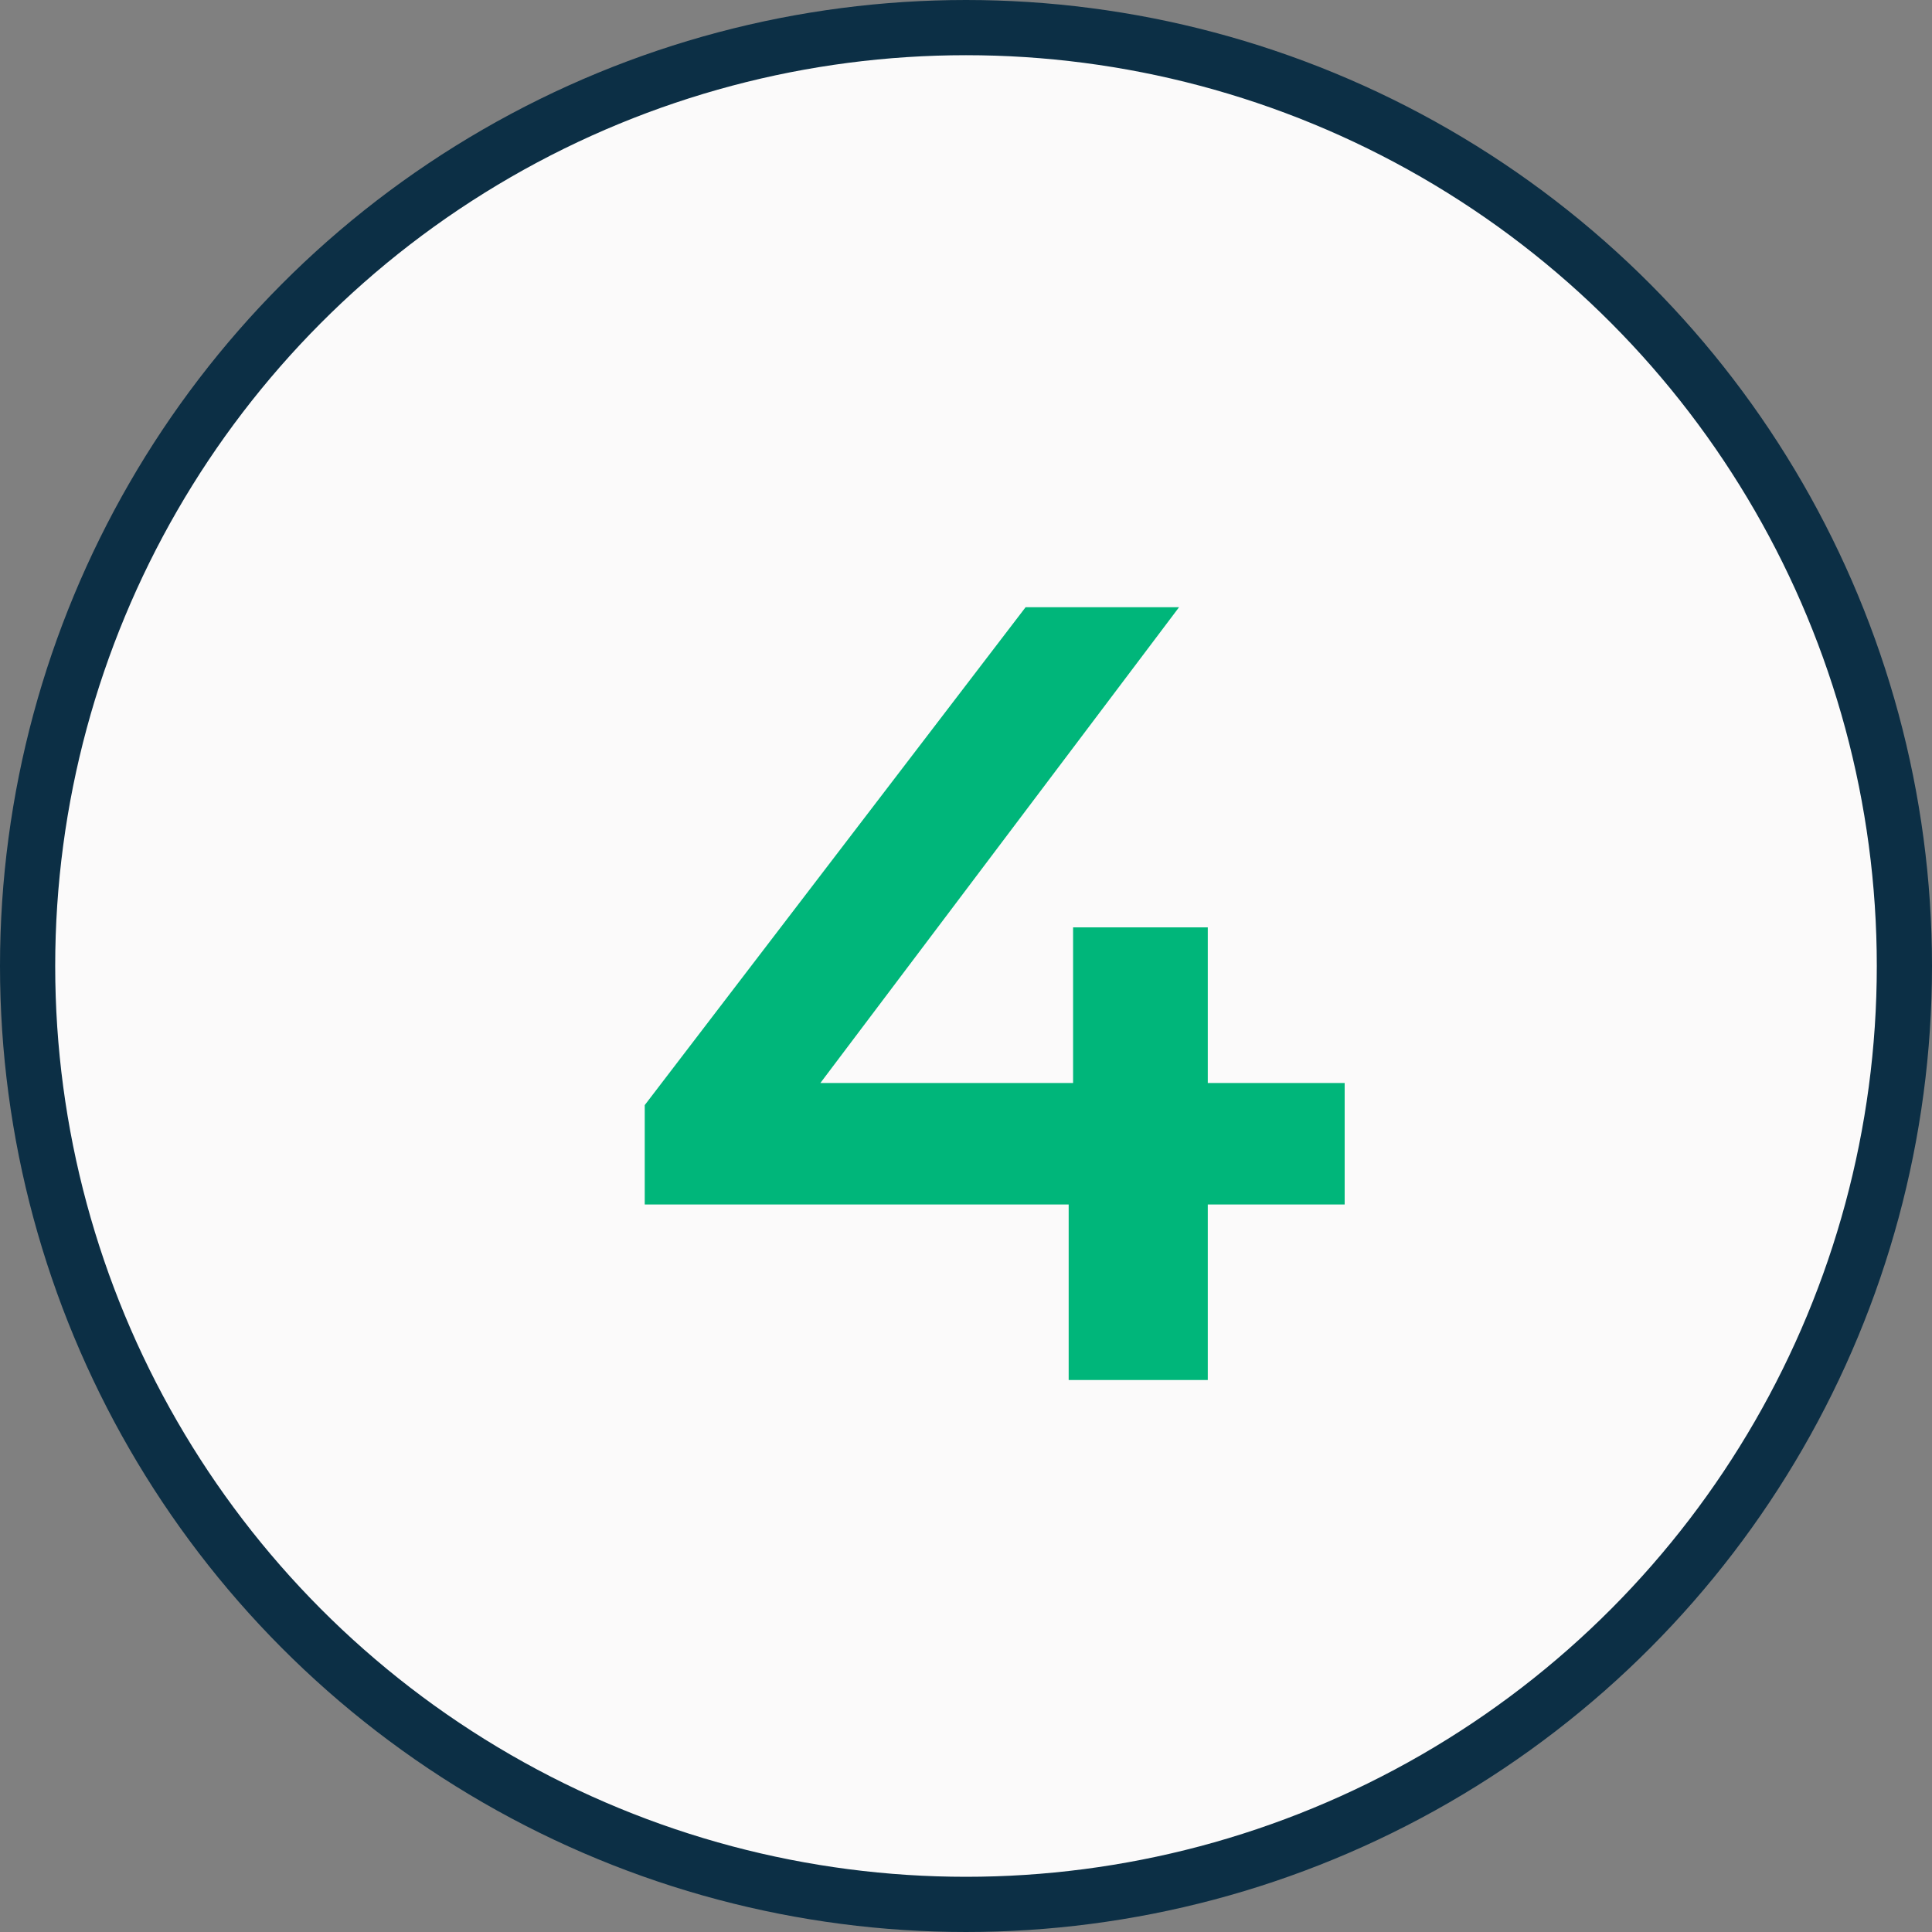 <svg width="70" height="70" viewBox="0 0 70 70" fill="none" xmlns="http://www.w3.org/2000/svg">
<rect x="0" y="0" width="70" height="70" fill="#808080" stroke="none"/>
<circle cx="35" cy="35" r="34" fill="#FBFAFA" stroke="#0C2F45" stroke-width="2"/>
<path d="M23.36 43.64V40.04L37.16 22H42.72L29.12 40.04L26.52 39.24H48.72V43.64H23.36ZM38.72 50V43.64L38.88 39.24V33.6H43.76V50H38.72Z" fill="#00B67A"/>
</svg>
